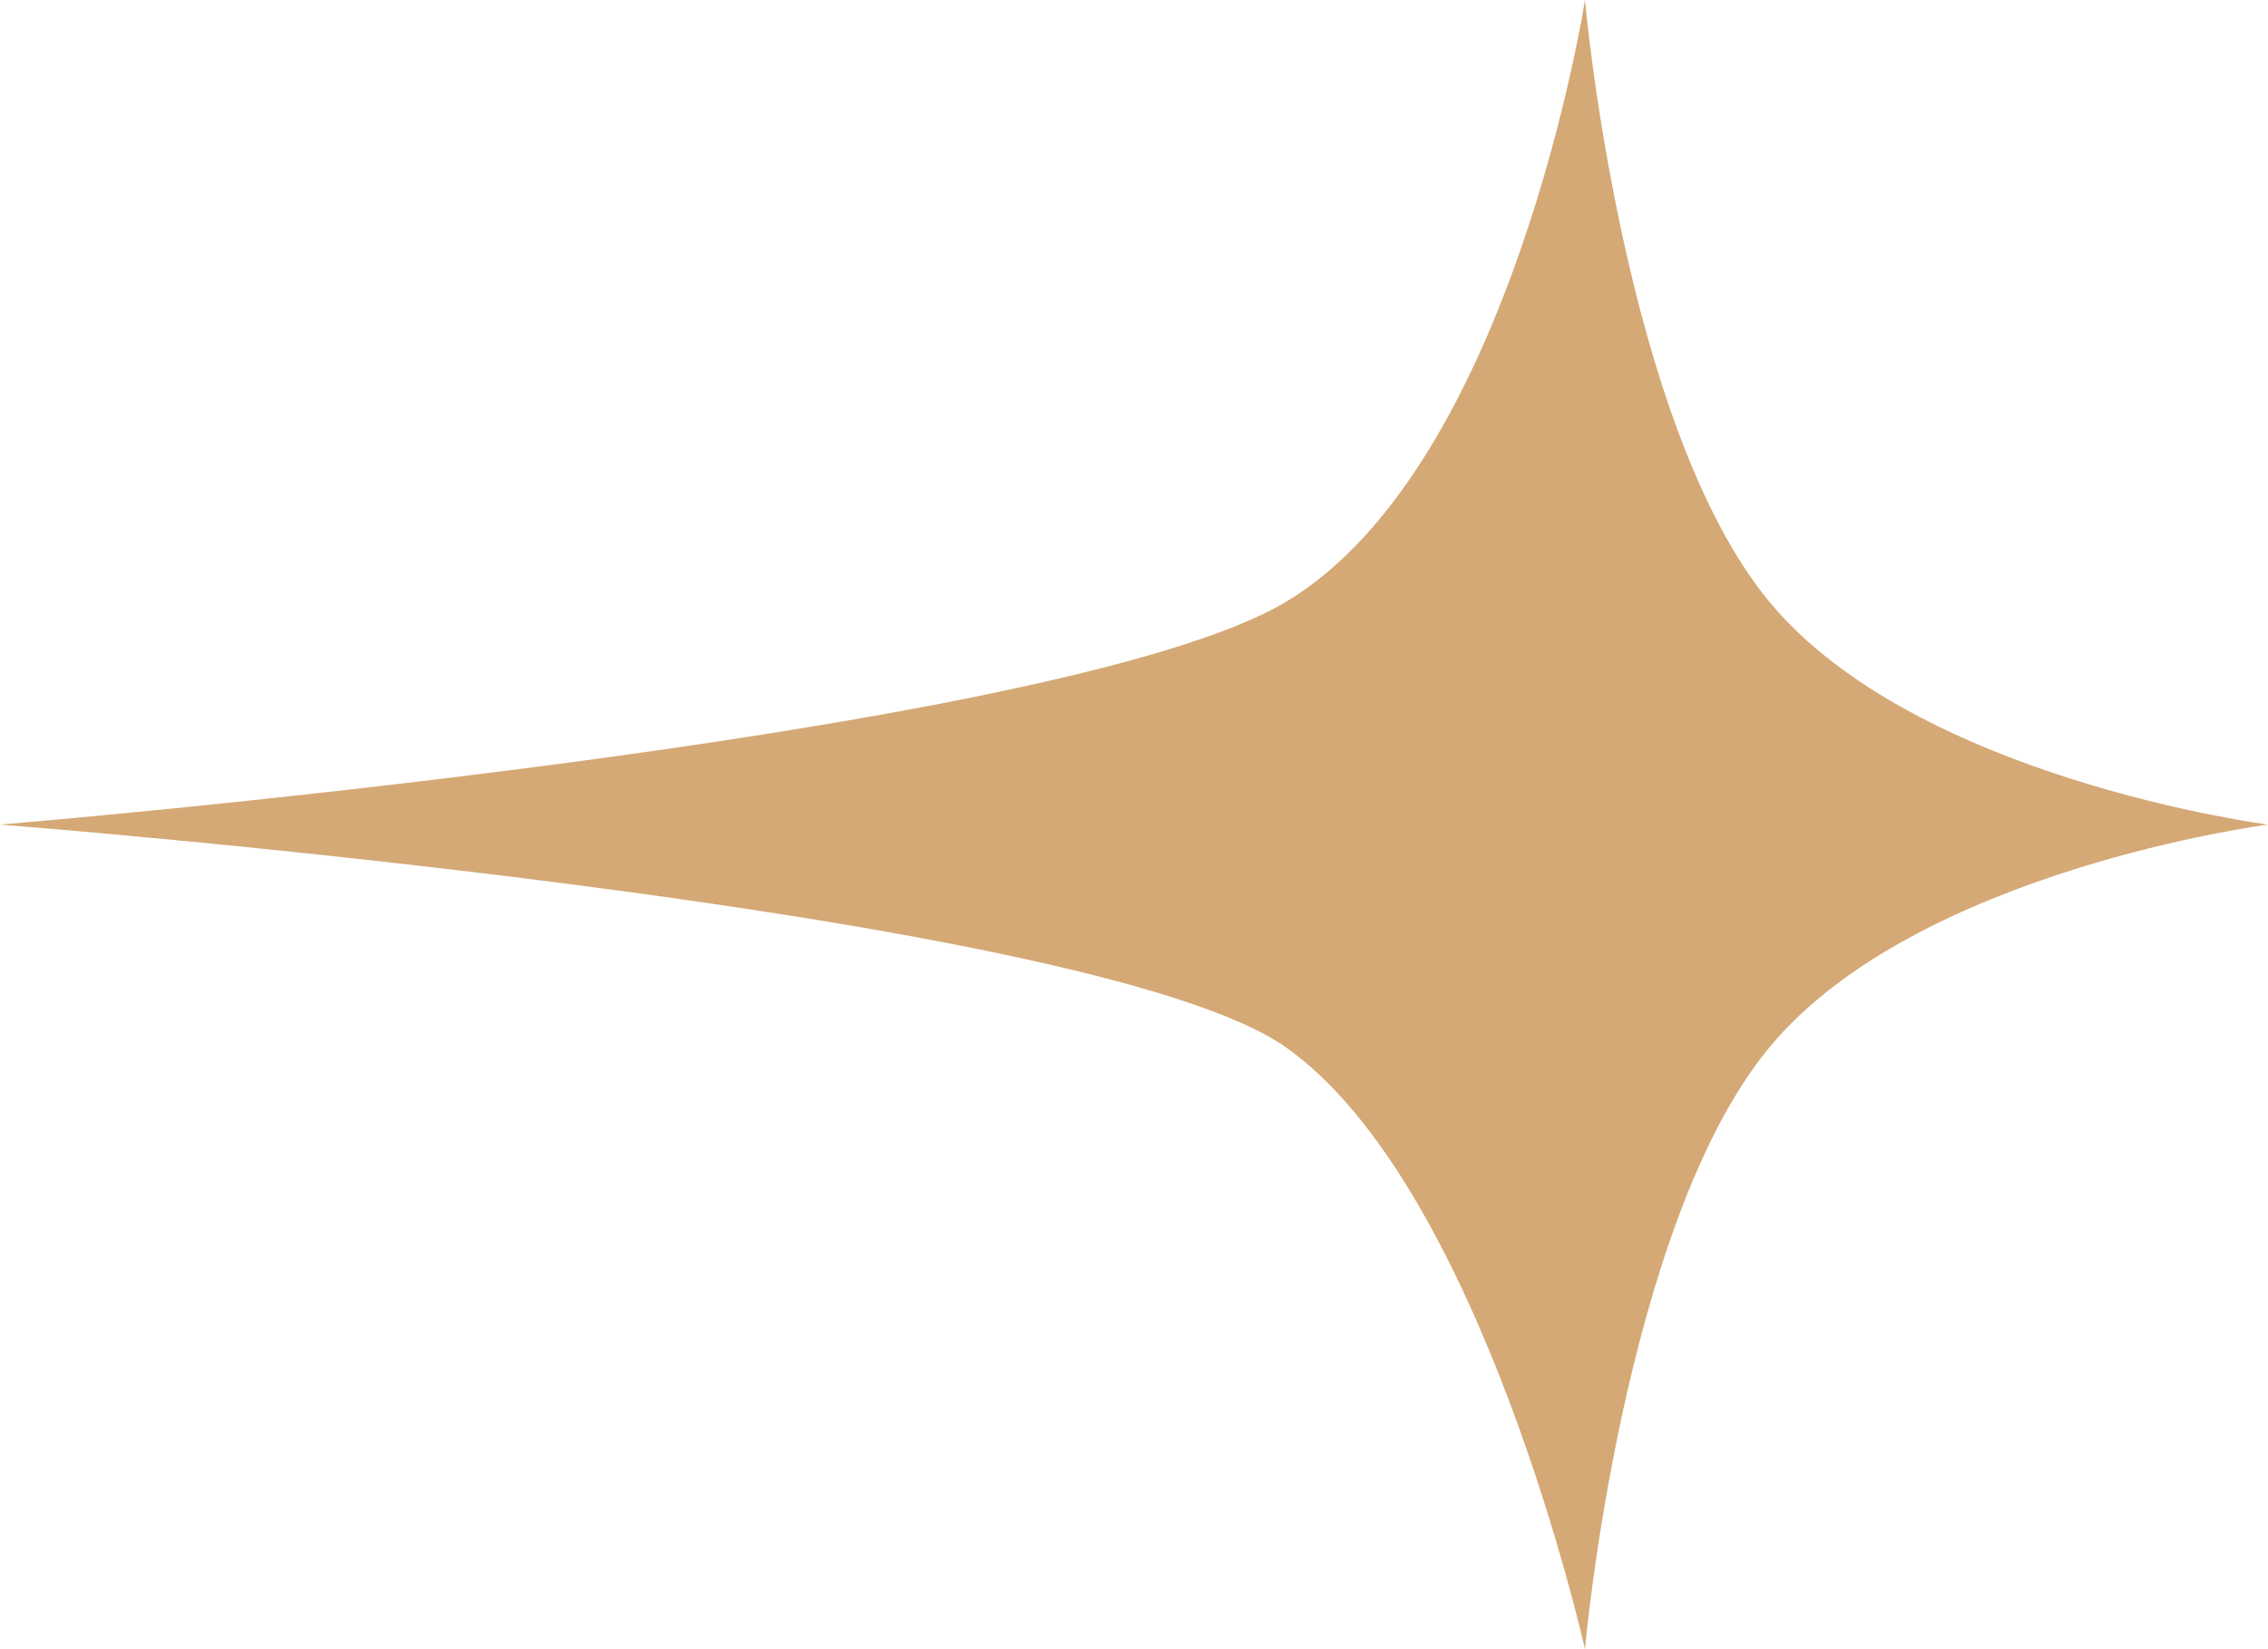 <svg width="55" height="40" viewBox="0 0 55 40" fill="none" xmlns="http://www.w3.org/2000/svg">
<path d="M38.436 0C38.436 0 39.35 10.3 42.91 14.598C46.469 18.896 55 20 55 20C55 20 46.469 21.104 42.91 25.402C39.35 29.7 38.436 40 38.436 40C38.436 40 35.928 28.755 31.184 25.402C26.441 22.049 0 20 0 20C0 20 25.69 17.884 31.184 14.598C36.679 11.312 38.436 0 38.436 0Z" fill="#D4A976"/>
</svg>
